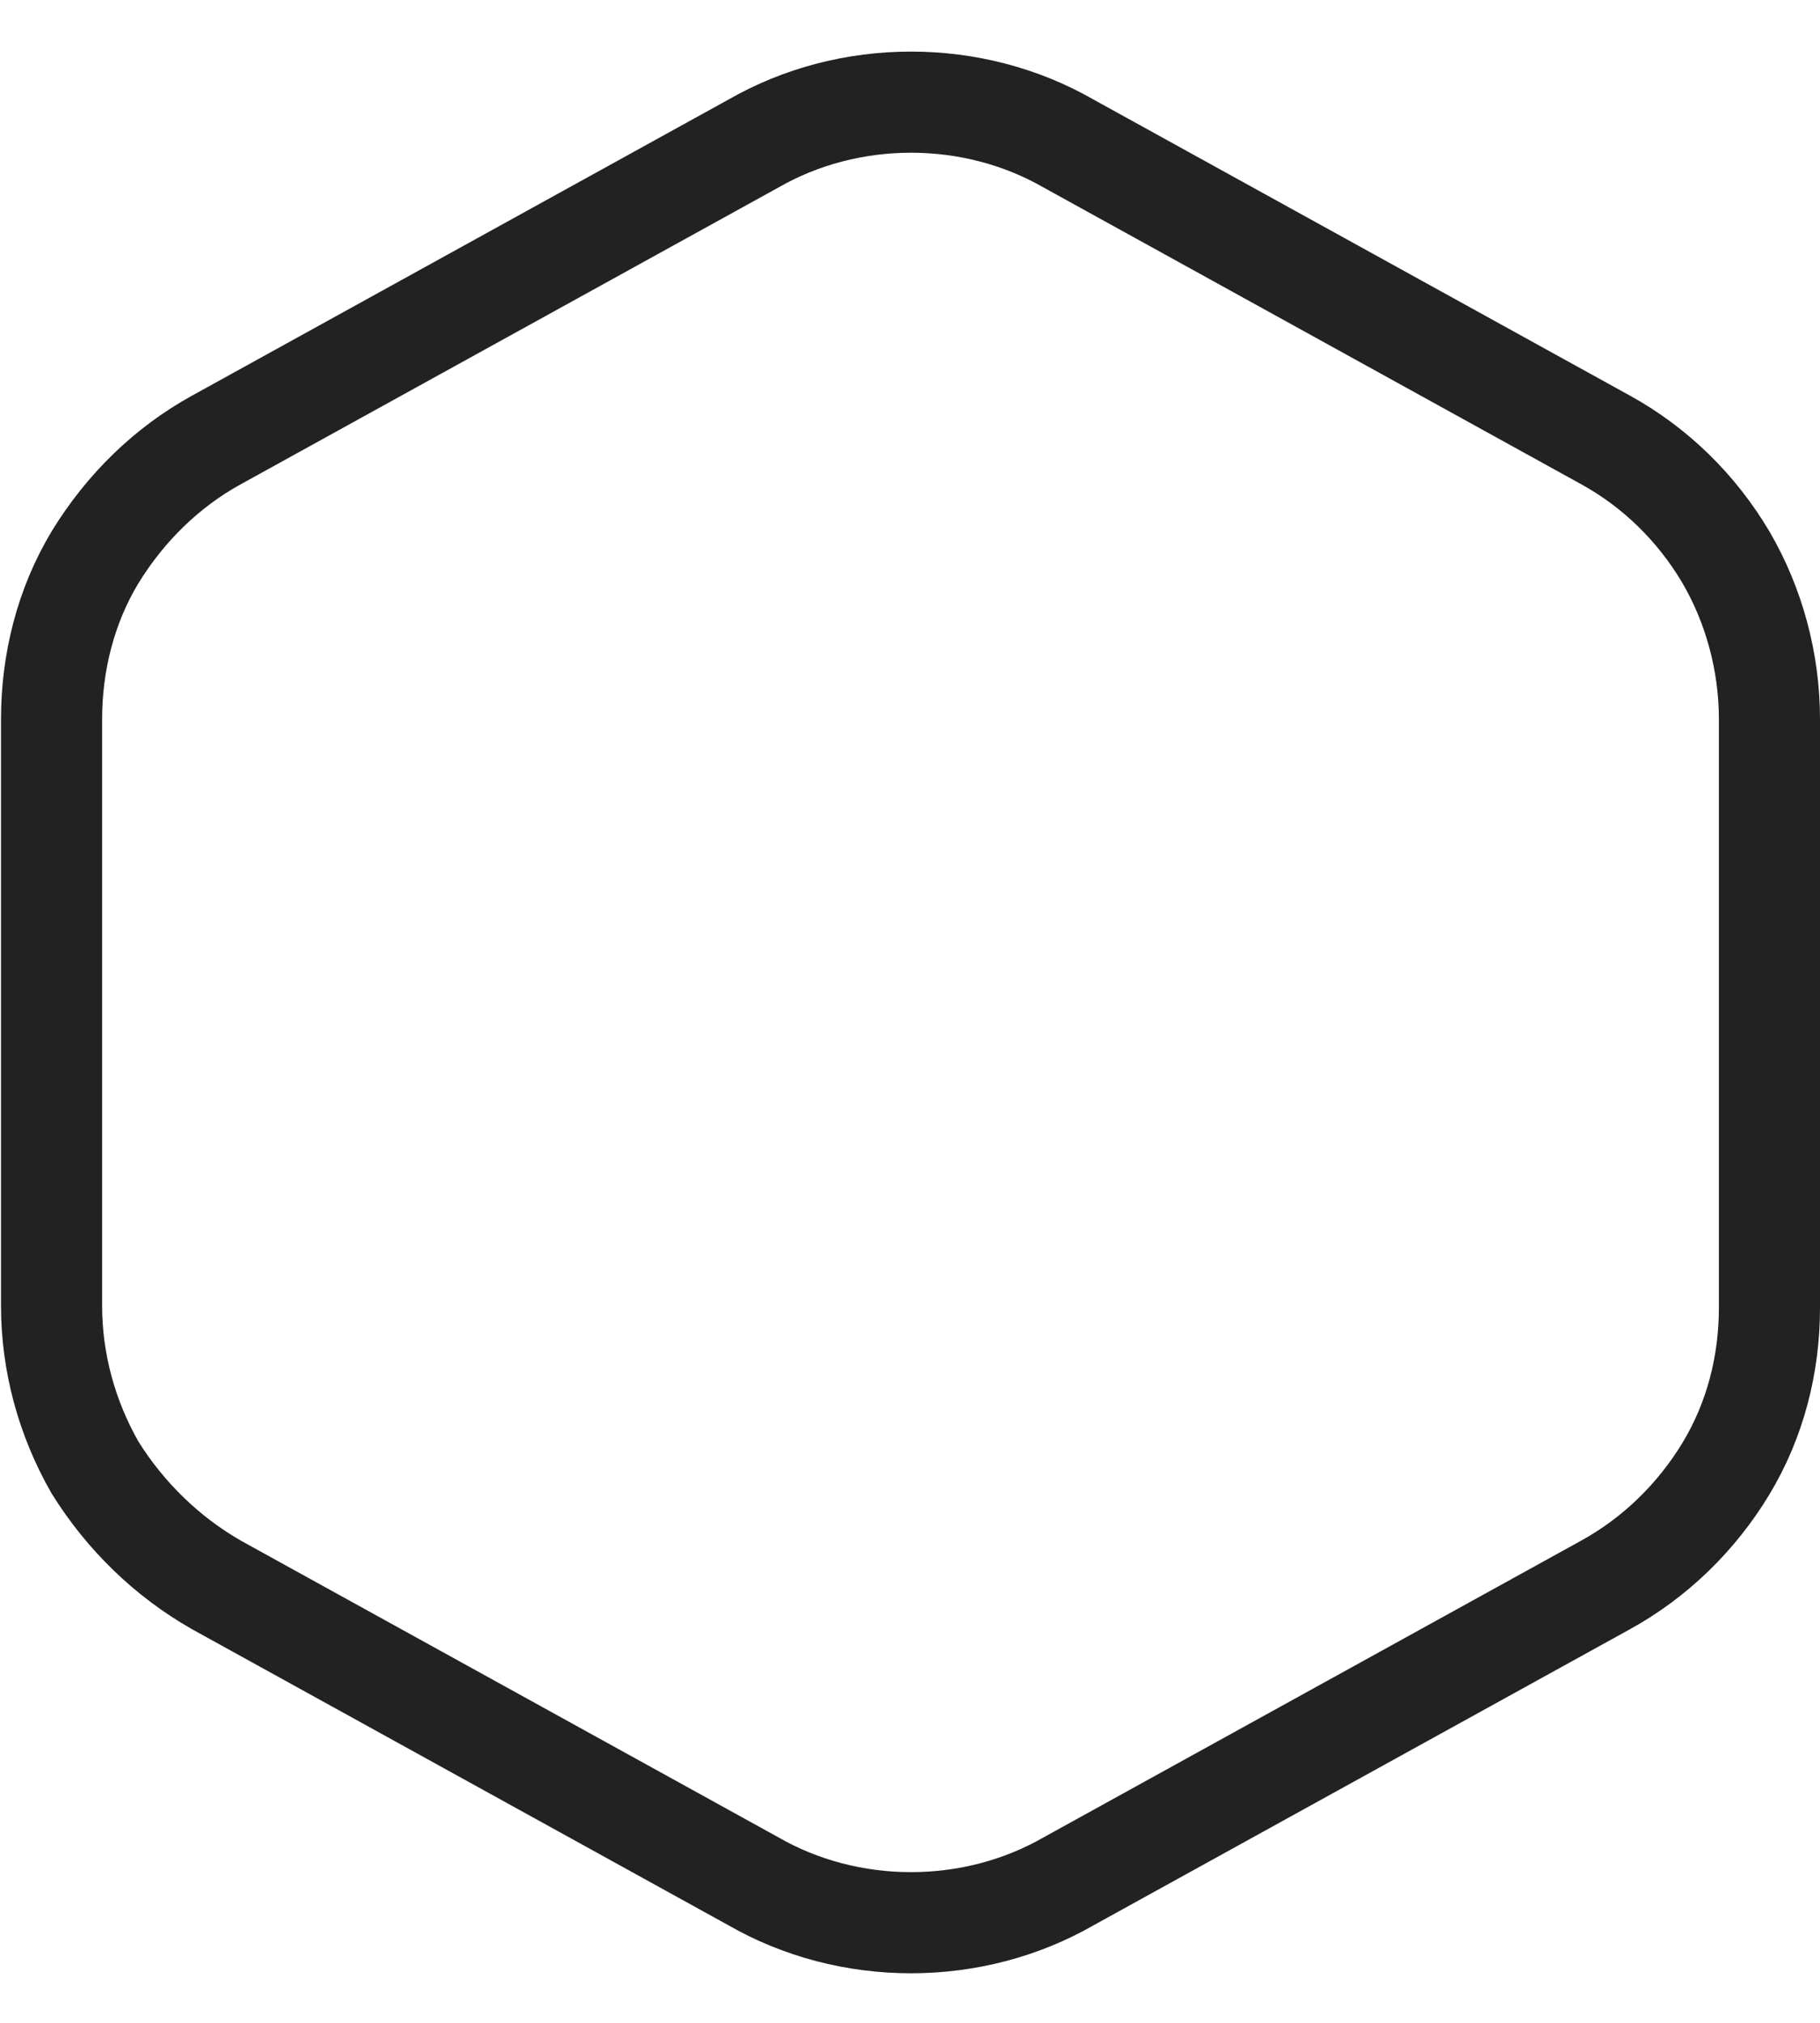 <svg width="18" height="20" viewBox="0 0 18 20" fill="none" xmlns="http://www.w3.org/2000/svg">
<path d="M17.5 12.91V7.11C17.5 6.55 17.35 5.99 17.07 5.51C16.78 5.02 16.37 4.62 15.88 4.35L10.57 1.42C10.1 1.15 9.56 1.01 9.01 1.01C8.46 1.01 7.92 1.15 7.45 1.42L2.14 4.35C1.65 4.62 1.24 5.02 0.94 5.51C0.65 5.99 0.51 6.55 0.51 7.11V12.91C0.51 13.47 0.66 14.02 0.94 14.51C1.24 14.99 1.65 15.39 2.14 15.67L7.45 18.6C7.92 18.87 8.46 19.01 9.01 19.01C9.56 19.01 10.1 18.87 10.57 18.6L15.88 15.67C16.37 15.4 16.78 15 17.07 14.52C17.36 14.04 17.5 13.49 17.5 12.93V12.91Z" stroke="#222222" stroke-miterlimit="10"/>
</svg>
